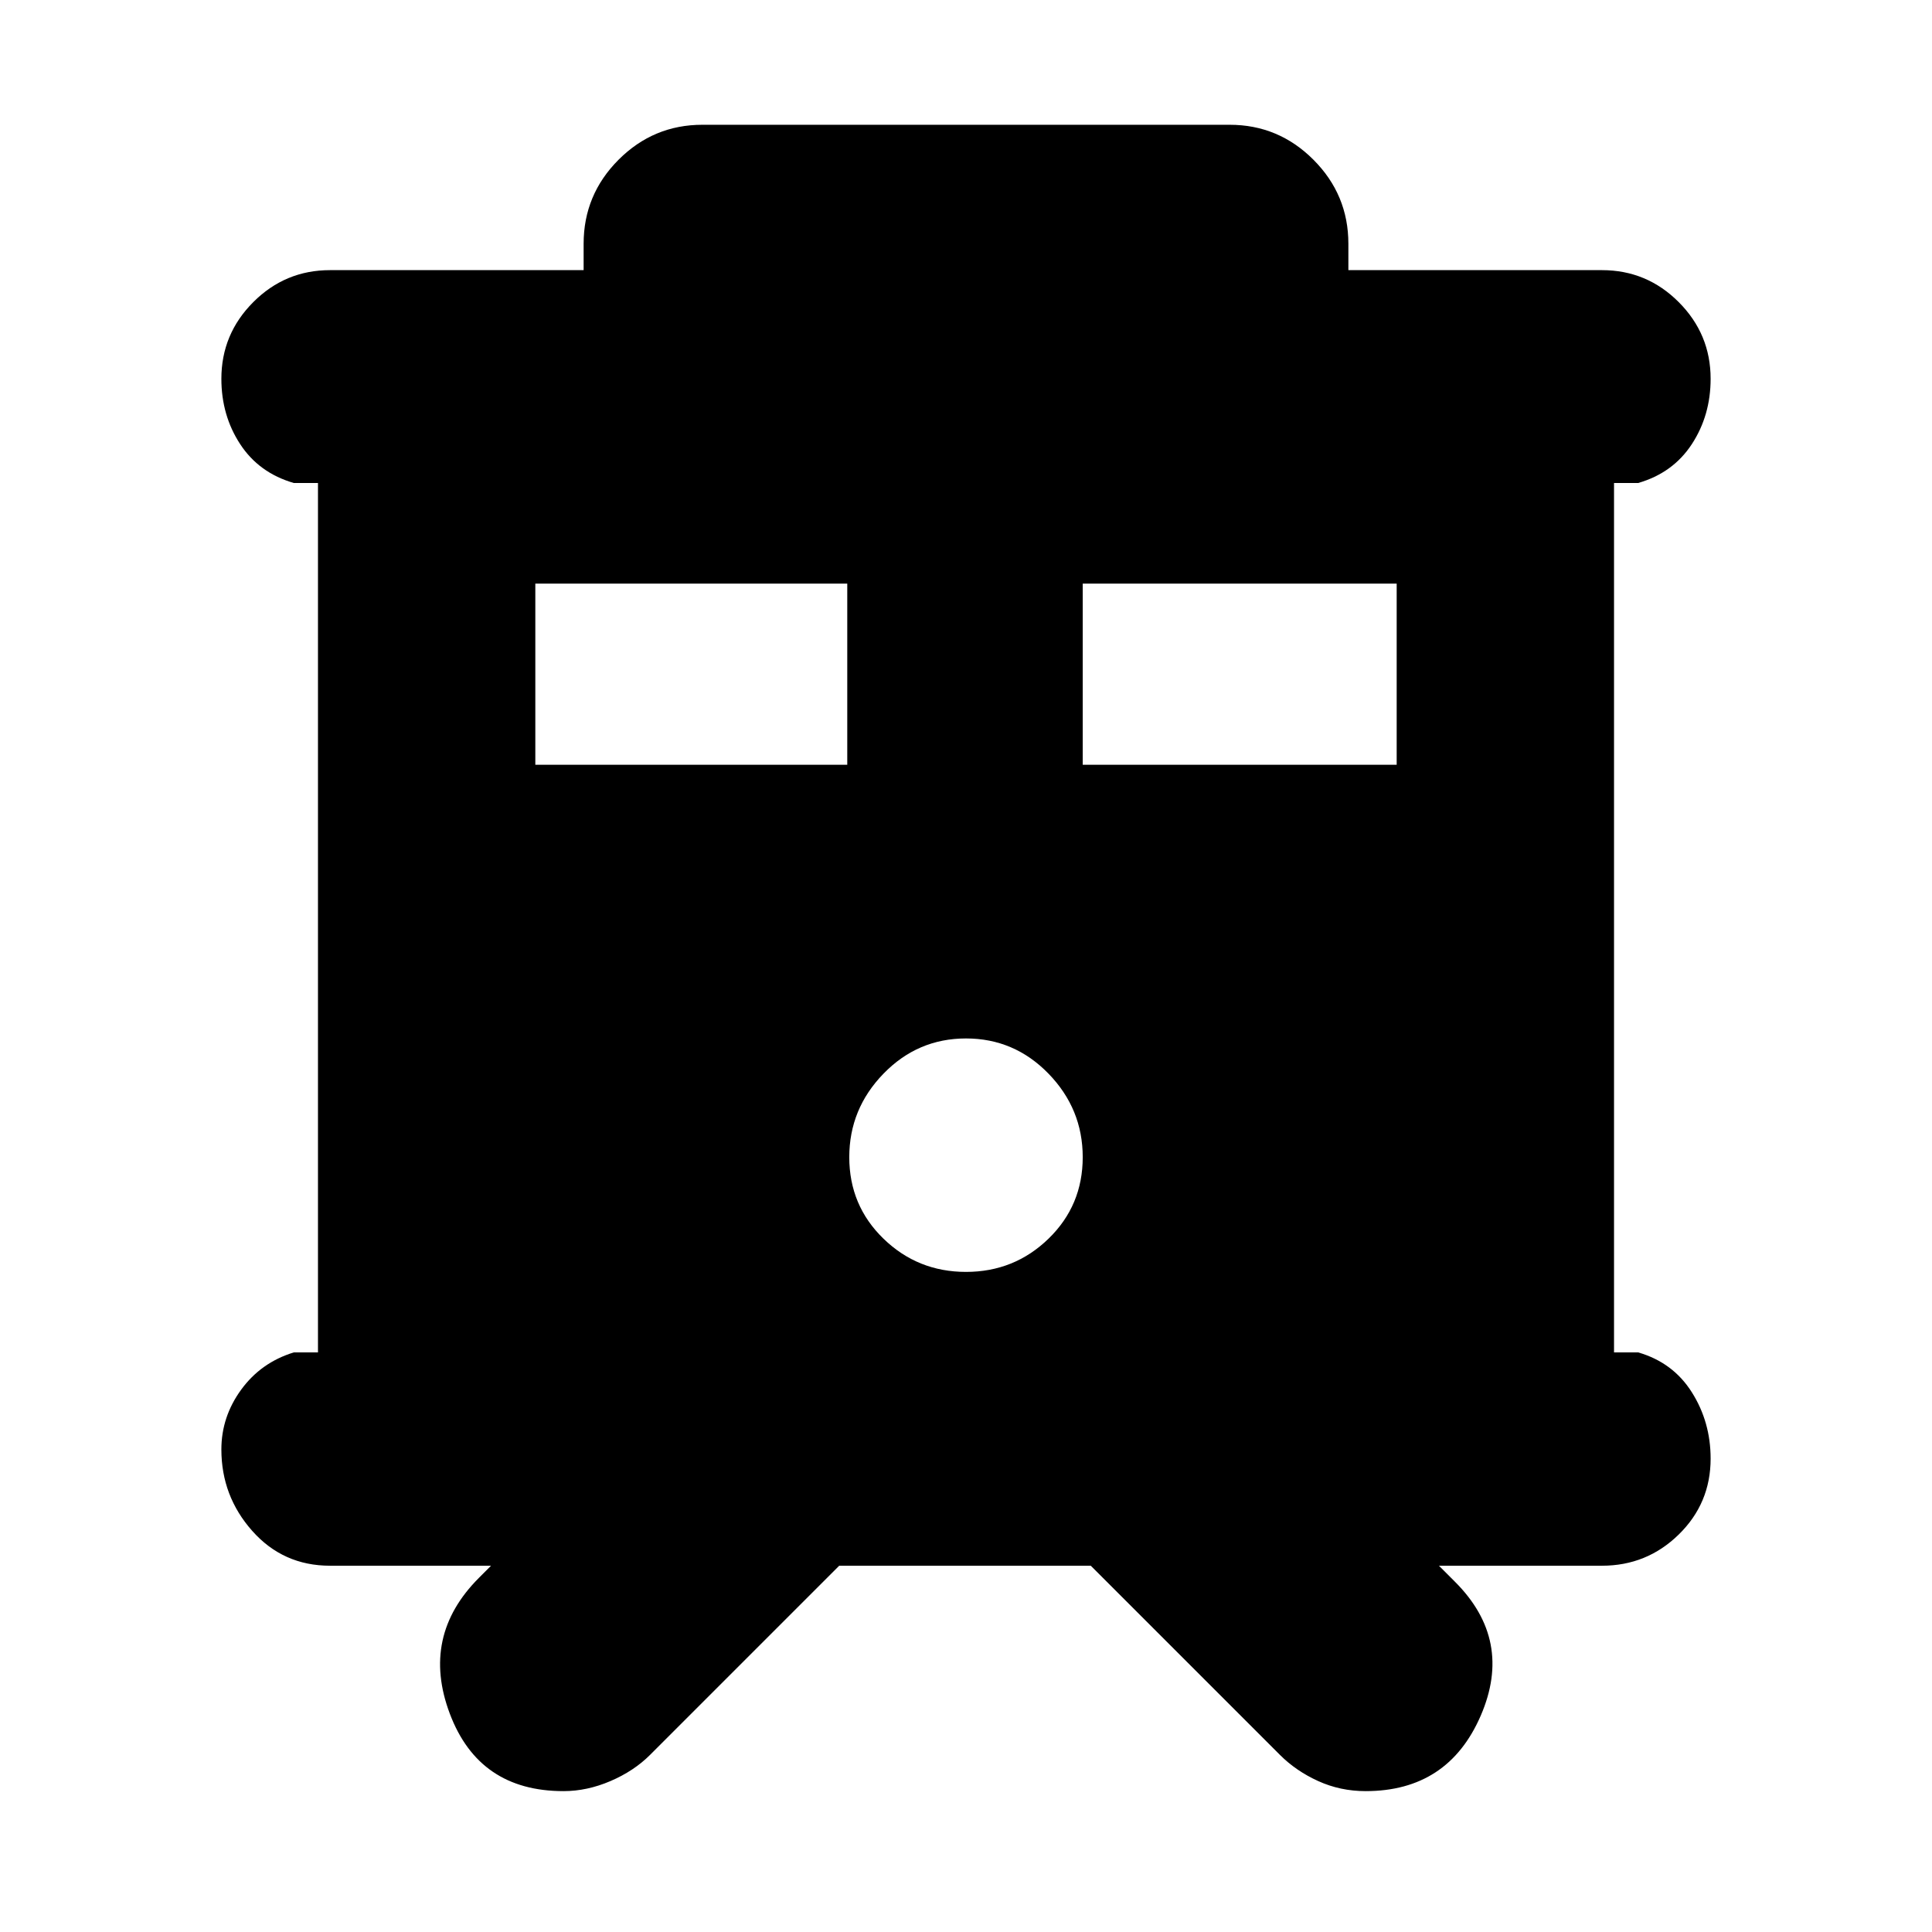 <svg xmlns="http://www.w3.org/2000/svg" height="20" viewBox="0 -960 960 960" width="20"><path d="M280-70q-42 0-56.5-38.5T238-176l6-6h-80q-23.3 0-38.65-17.29Q110-216.58 110-239.79q0-16.21 9.85-29.71T146-288h12v-432h-12q-17.3-5-26.65-19.29-9.35-14.29-9.35-32.5 0-22.21 15.85-38.09 15.85-15.89 38.15-15.89h126v-13.11q0-24.35 17.35-41.74Q324.7-898 349-898h262q24.3 0 41.65 17.38Q670-863.23 670-838.88v13.11h126q22.3 0 38.15 15.89Q850-794 850-771.79q0 18.21-9.35 32.5T814-720h-12v432h12q17.3 5 26.65 19.79 9.35 14.79 9.35 33 0 22.21-15.85 37.71T796-182h-81l8 8q29 29 12.77 66.5Q719.53-70 678.57-70 666-70 655-75t-19-13l-94-94H417l-94 94q-8 8-19.65 13-11.65 5-23.35 5Zm258-510h156v-90H538v90Zm-272 0h155v-90H266v90Zm214 252q24 0 41-16.5t17-40.5q0-24-17-41.5T480-444q-24 0-41 17.5T422-385q0 24 17 40.5t41 16.5Z"/></svg>